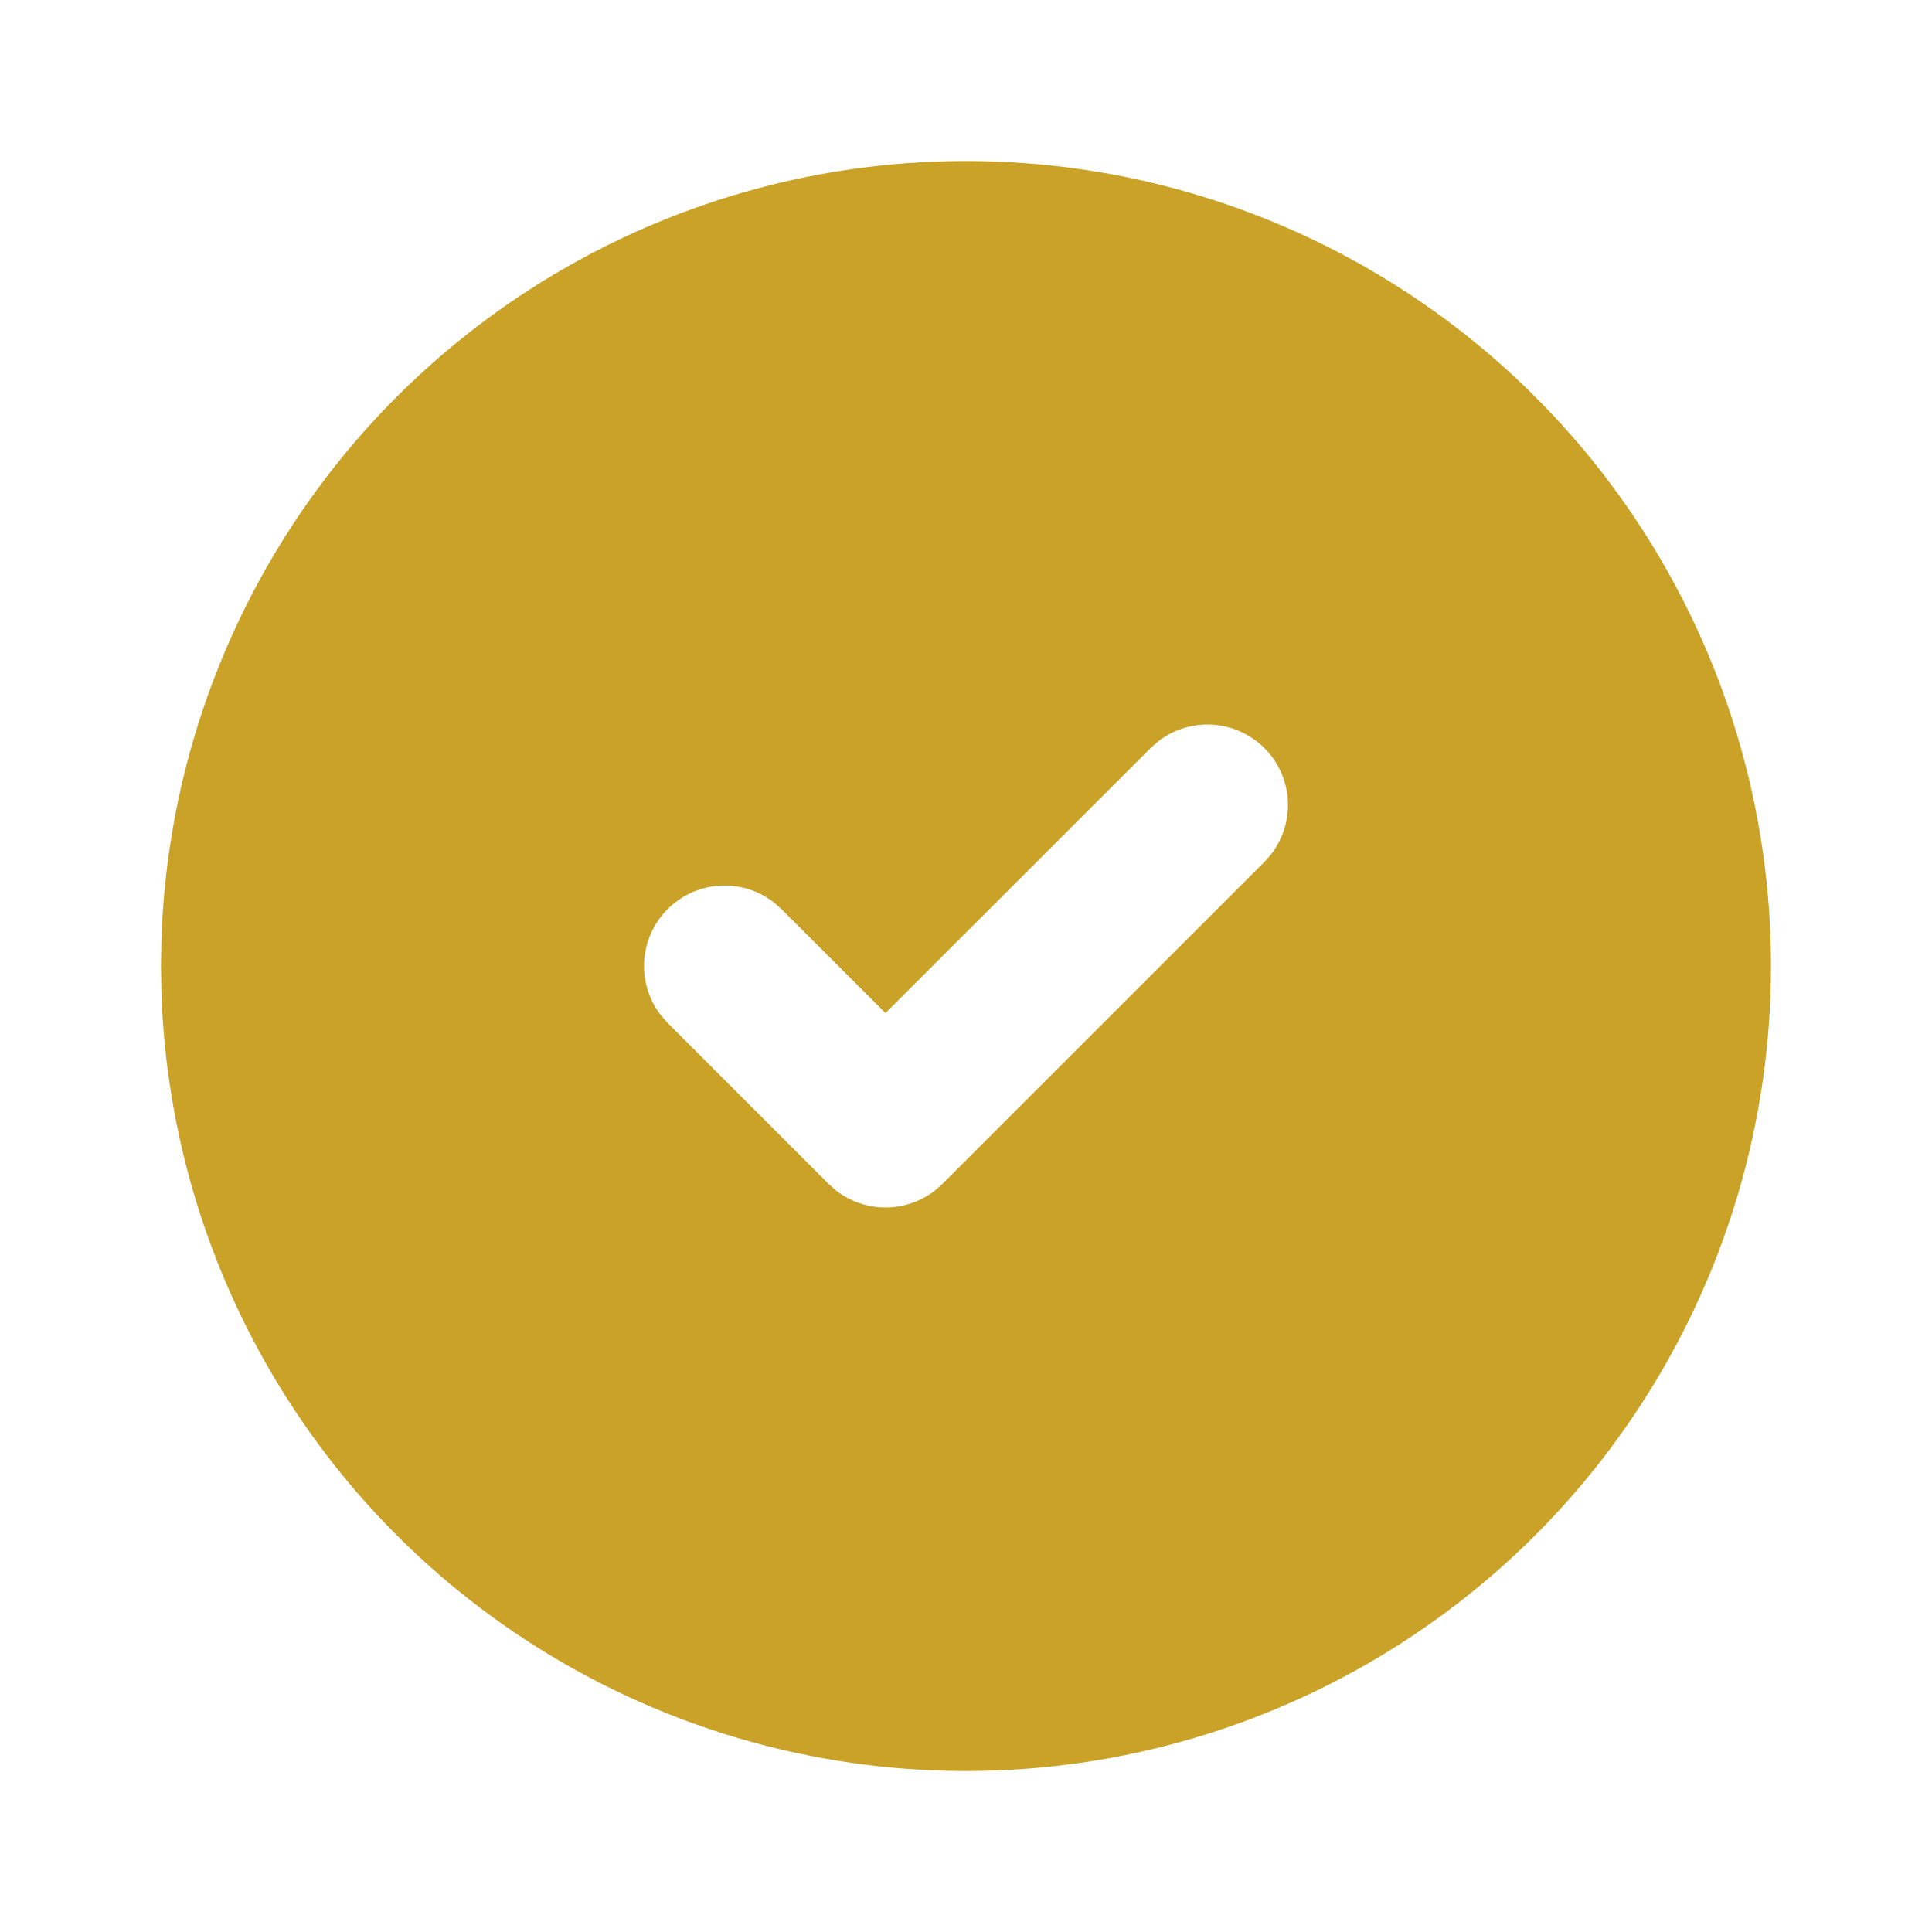<svg width="70" height="70" viewBox="0 0 70 70" fill="none" xmlns="http://www.w3.org/2000/svg">
<path d="M49.583 9.742C53.982 12.282 57.642 15.927 60.199 20.316C62.757 24.704 64.124 29.685 64.165 34.765C64.206 39.844 62.92 44.847 60.433 49.276C57.947 53.706 54.347 57.409 49.989 60.02C45.632 62.631 40.668 64.058 35.589 64.161C30.511 64.264 25.493 63.038 21.034 60.606C16.574 58.174 12.827 54.619 10.164 50.294C7.5 45.968 6.012 41.022 5.848 35.945L5.833 35L5.848 34.055C6.011 29.018 7.477 24.109 10.102 19.807C12.727 15.505 16.423 11.957 20.828 9.508C25.232 7.059 30.197 5.794 35.236 5.835C40.276 5.876 45.219 7.222 49.583 9.742ZM45.812 27.105C45.31 26.602 44.642 26.301 43.933 26.256C43.224 26.212 42.523 26.427 41.962 26.863L41.688 27.105L32.083 36.706L28.312 32.938L28.038 32.696C27.477 32.261 26.776 32.045 26.067 32.09C25.359 32.135 24.691 32.437 24.189 32.939C23.687 33.441 23.385 34.109 23.34 34.818C23.296 35.526 23.511 36.227 23.946 36.788L24.188 37.062L30.021 42.895L30.295 43.138C30.807 43.534 31.436 43.75 32.083 43.75C32.731 43.75 33.36 43.534 33.871 43.138L34.145 42.895L45.812 31.229L46.054 30.955C46.489 30.393 46.705 29.693 46.66 28.984C46.616 28.275 46.314 27.607 45.812 27.105Z" fill="#C9A227"/>
</svg>
